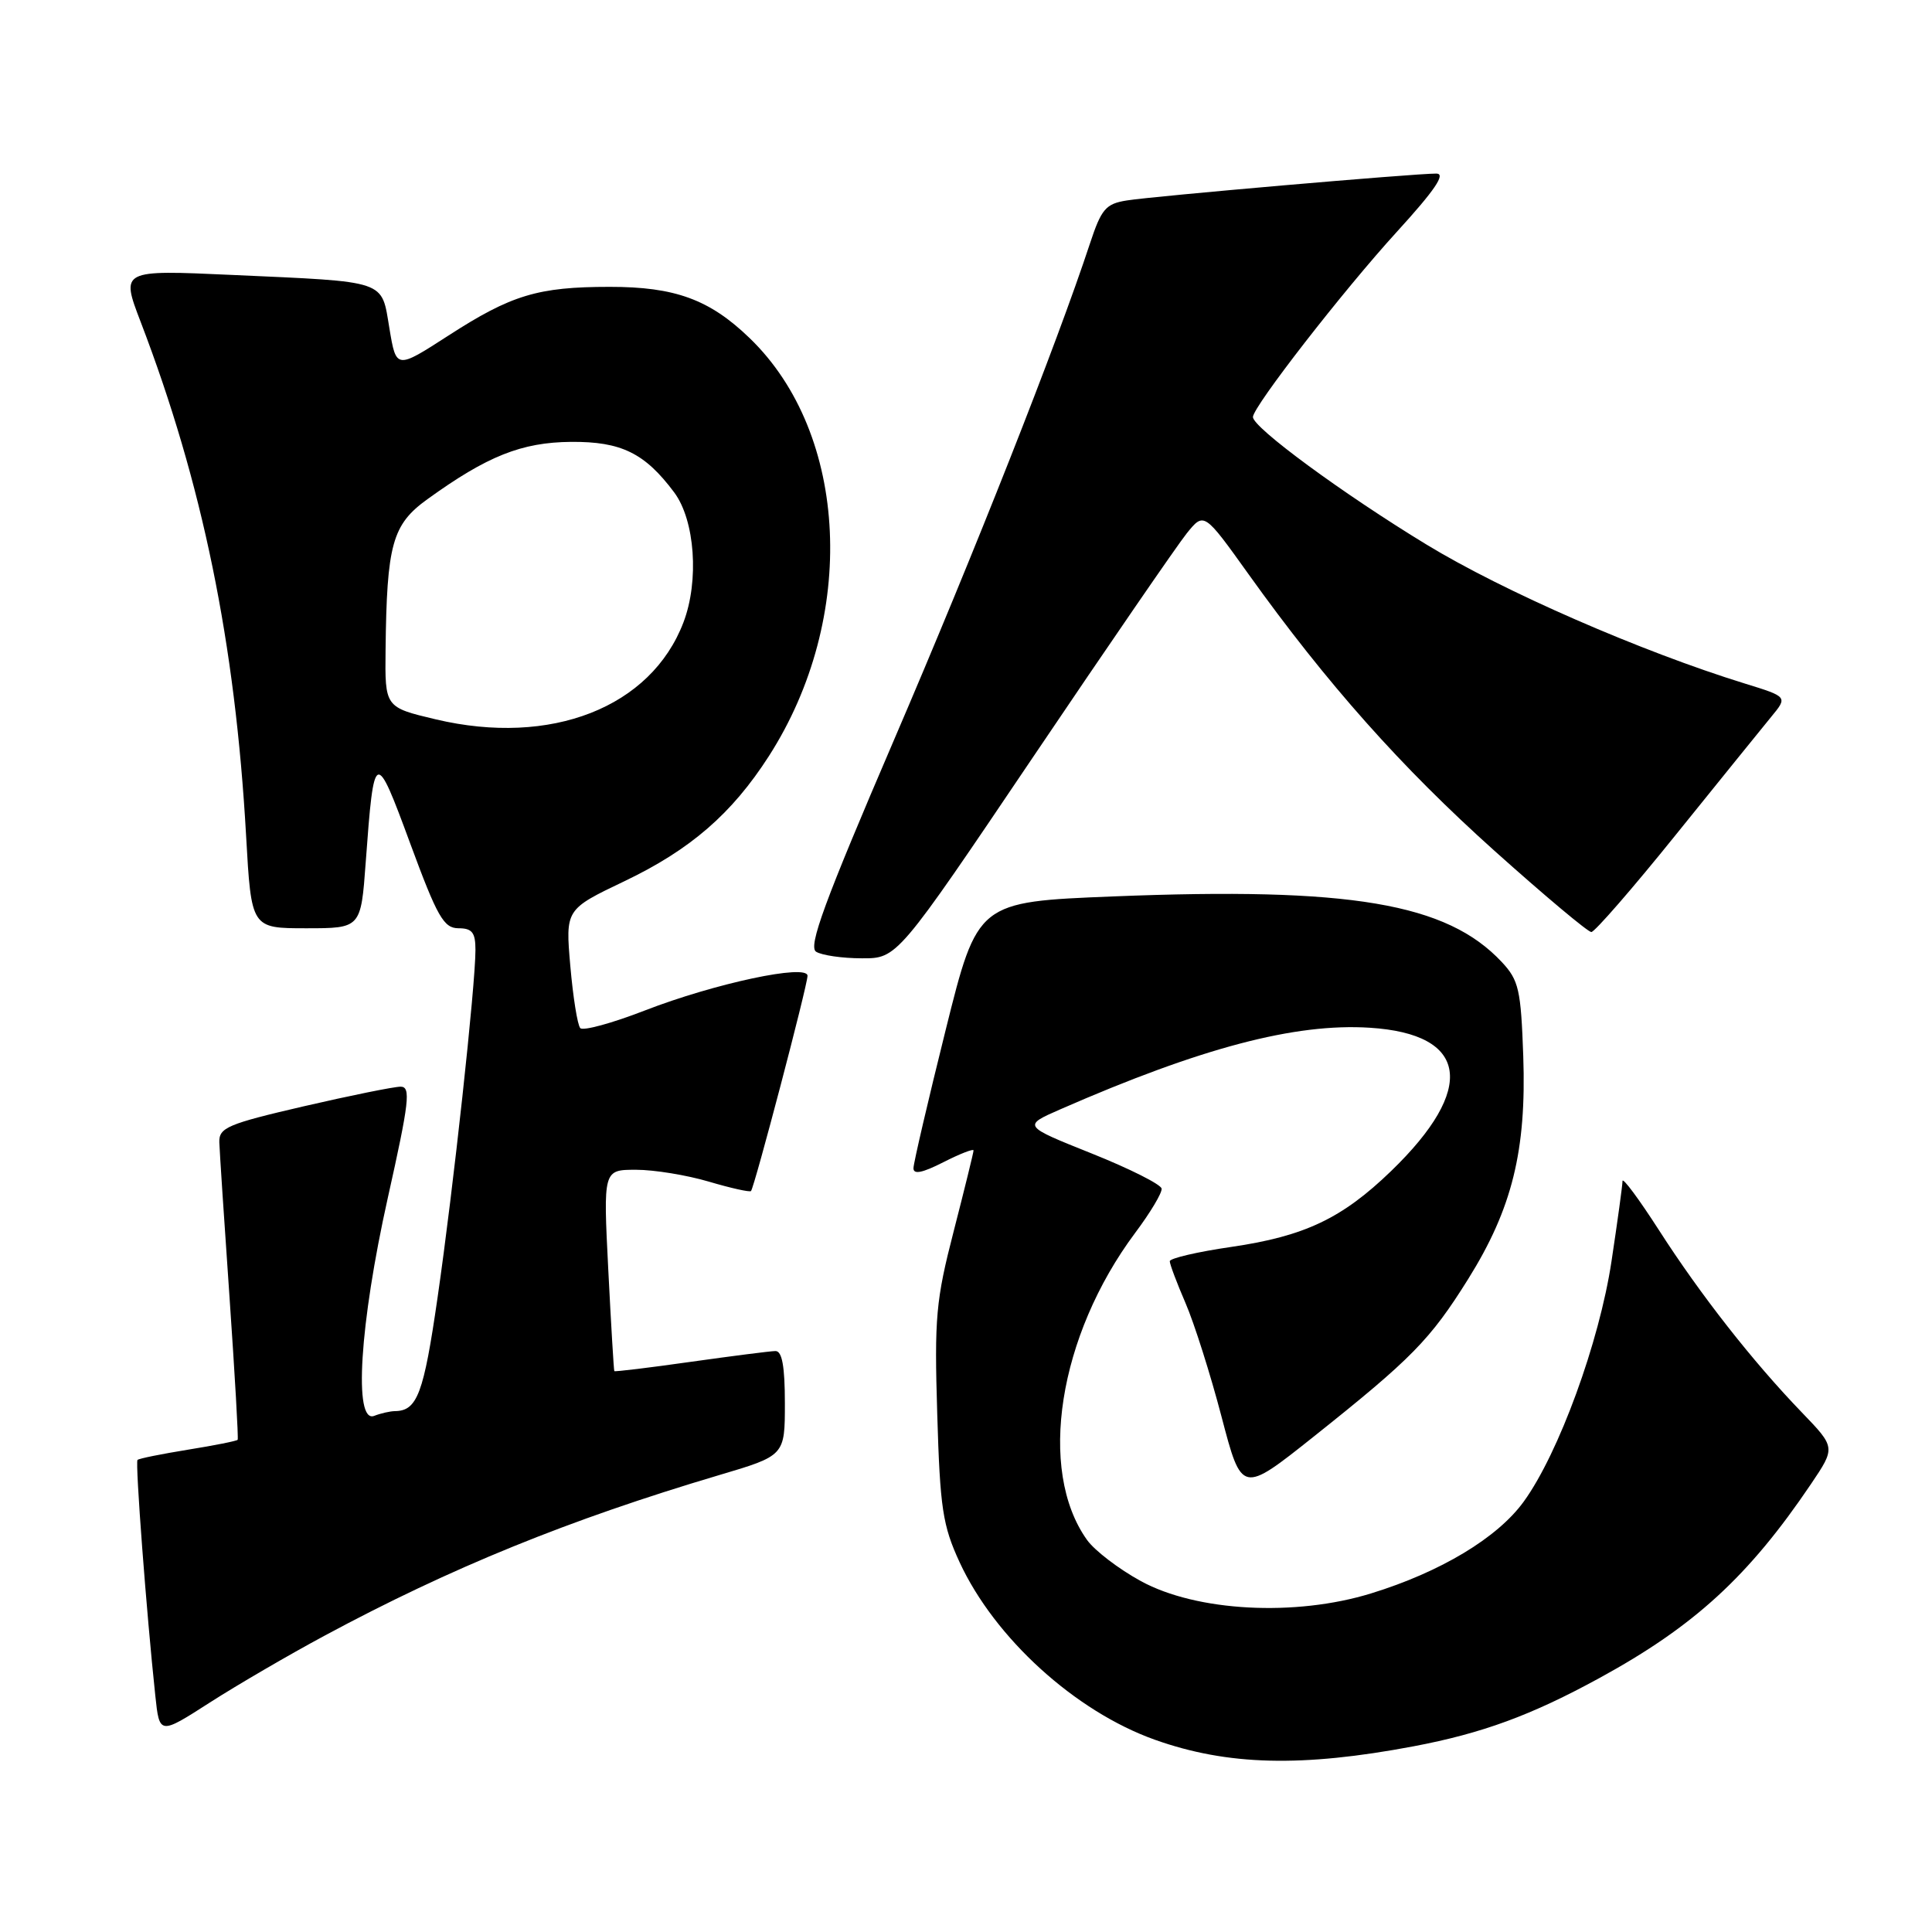 <?xml version="1.0" encoding="UTF-8" standalone="no"?>
<!DOCTYPE svg PUBLIC "-//W3C//DTD SVG 1.1//EN" "http://www.w3.org/Graphics/SVG/1.1/DTD/svg11.dtd" >
<svg xmlns="http://www.w3.org/2000/svg" xmlns:xlink="http://www.w3.org/1999/xlink" version="1.1" viewBox="0 0 256 256">
 <g >
 <path fill="currentColor"
d=" M 187.33 231.39 C 196.41 229.67 202.92 227.28 211.93 222.35 C 224.50 215.49 231.71 208.87 239.96 196.65 C 243.23 191.80 243.23 191.80 238.75 187.15 C 232.24 180.40 225.32 171.57 219.82 163.00 C 217.17 158.88 215.00 155.95 214.99 156.50 C 214.99 157.05 214.33 161.84 213.53 167.14 C 211.92 177.84 206.54 192.57 201.91 198.96 C 198.44 203.76 190.91 208.29 181.69 211.13 C 171.62 214.24 158.56 213.54 151.18 209.51 C 148.25 207.91 145.03 205.45 144.03 204.04 C 137.44 194.79 140.24 177.01 150.41 163.37 C 152.42 160.69 154.00 158.05 153.92 157.50 C 153.85 156.95 149.68 154.85 144.65 152.84 C 135.50 149.18 135.50 149.18 140.50 146.99 C 159.15 138.83 171.60 135.55 181.50 136.18 C 194.59 137.01 195.66 144.22 184.33 155.17 C 177.83 161.45 172.88 163.80 163.17 165.22 C 158.68 165.87 155.00 166.73 155.00 167.12 C 155.00 167.51 155.94 170.01 157.09 172.67 C 158.24 175.33 160.39 182.10 161.86 187.72 C 164.54 197.94 164.54 197.94 174.02 190.40 C 187.08 180.00 189.50 177.54 194.54 169.48 C 200.37 160.15 202.27 152.44 201.84 139.95 C 201.53 131.13 201.25 129.89 199.00 127.48 C 191.71 119.68 178.92 117.52 147.51 118.78 C 129.53 119.50 129.53 119.50 125.30 136.50 C 122.97 145.85 121.06 154.07 121.04 154.77 C 121.01 155.66 122.19 155.43 125.00 154.00 C 127.20 152.88 129.00 152.18 129.00 152.44 C 129.00 152.70 127.82 157.50 126.38 163.10 C 124.00 172.32 123.80 174.59 124.19 187.39 C 124.56 199.86 124.91 202.14 127.15 207.00 C 131.81 217.07 142.48 226.77 153.04 230.53 C 162.66 233.95 172.51 234.19 187.33 231.39 Z  M 43.00 216.74 C 59.74 207.73 75.42 201.36 95.25 195.47 C 104.00 192.88 104.00 192.88 104.00 185.94 C 104.00 181.04 103.63 179.01 102.75 179.02 C 102.06 179.03 97.01 179.68 91.52 180.45 C 86.03 181.23 81.48 181.78 81.40 181.68 C 81.33 181.58 80.97 175.54 80.60 168.25 C 79.93 155.00 79.93 155.00 84.28 155.00 C 86.68 155.00 91.01 155.71 93.92 156.57 C 96.82 157.43 99.34 157.99 99.51 157.82 C 99.96 157.35 107.00 130.56 107.00 129.30 C 107.00 127.68 94.71 130.30 85.43 133.90 C 81.10 135.58 77.26 136.63 76.89 136.23 C 76.52 135.83 75.93 132.12 75.57 128.00 C 74.92 120.50 74.92 120.50 82.75 116.76 C 91.49 112.58 96.97 107.83 101.88 100.19 C 113.63 81.88 112.51 57.51 99.33 44.80 C 94.03 39.68 89.44 38.00 80.78 38.01 C 71.28 38.01 67.75 39.08 59.41 44.47 C 52.50 48.93 52.50 48.93 51.60 43.51 C 50.51 37.03 51.52 37.37 30.75 36.43 C 16.00 35.76 16.00 35.76 18.63 42.63 C 26.84 64.06 31.17 85.18 32.61 110.75 C 33.30 123.00 33.30 123.00 40.56 123.00 C 47.82 123.00 47.82 123.00 48.46 114.25 C 49.56 99.24 49.72 99.18 54.35 111.75 C 57.95 121.51 58.80 122.99 60.75 123.00 C 62.56 123.00 63.00 123.56 63.00 125.87 C 63.00 130.58 60.07 157.52 57.98 171.93 C 56.14 184.68 55.29 186.95 52.33 186.98 C 51.69 186.99 50.45 187.27 49.58 187.61 C 46.83 188.66 47.65 175.49 51.38 158.75 C 54.23 146.00 54.46 144.00 53.09 143.99 C 52.21 143.99 46.44 145.16 40.25 146.59 C 30.16 148.93 29.01 149.42 29.06 151.35 C 29.10 152.53 29.71 161.82 30.42 172.00 C 31.12 182.18 31.61 190.63 31.49 190.78 C 31.36 190.94 28.40 191.53 24.91 192.09 C 21.41 192.66 18.40 193.26 18.22 193.45 C 17.90 193.76 19.41 213.74 20.58 224.69 C 21.13 229.88 21.13 229.88 27.81 225.59 C 31.49 223.23 38.33 219.25 43.00 216.74 Z  M 136.93 100.25 C 146.85 85.54 156.00 72.23 157.25 70.67 C 159.54 67.84 159.54 67.84 165.45 76.10 C 175.80 90.56 185.68 101.67 198.03 112.74 C 204.64 118.66 210.41 123.50 210.86 123.50 C 211.30 123.50 216.36 117.69 222.08 110.58 C 227.81 103.47 233.49 96.46 234.69 94.99 C 236.89 92.33 236.89 92.33 231.19 90.57 C 217.47 86.33 199.21 78.36 189.04 72.17 C 177.94 65.42 165.98 56.63 166.02 55.25 C 166.07 53.84 177.98 38.51 185.06 30.75 C 190.14 25.18 191.62 23.00 190.32 23.00 C 187.44 22.99 152.84 25.99 149.32 26.56 C 146.51 27.00 145.94 27.68 144.42 32.28 C 140.01 45.66 129.13 73.22 118.47 98.02 C 109.23 119.53 107.06 125.43 108.14 126.11 C 108.89 126.58 111.61 126.98 114.20 126.98 C 118.89 127.00 118.89 127.00 136.93 100.25 Z  M 57.75 95.32 C 51.00 93.72 51.00 93.72 51.09 86.11 C 51.25 72.12 51.97 69.51 56.63 66.15 C 64.55 60.43 69.10 58.61 75.67 58.55 C 82.31 58.50 85.44 60.03 89.33 65.24 C 92.09 68.93 92.66 76.97 90.56 82.47 C 86.26 93.74 73.02 98.93 57.75 95.32 Z "/>
</g>
</svg>